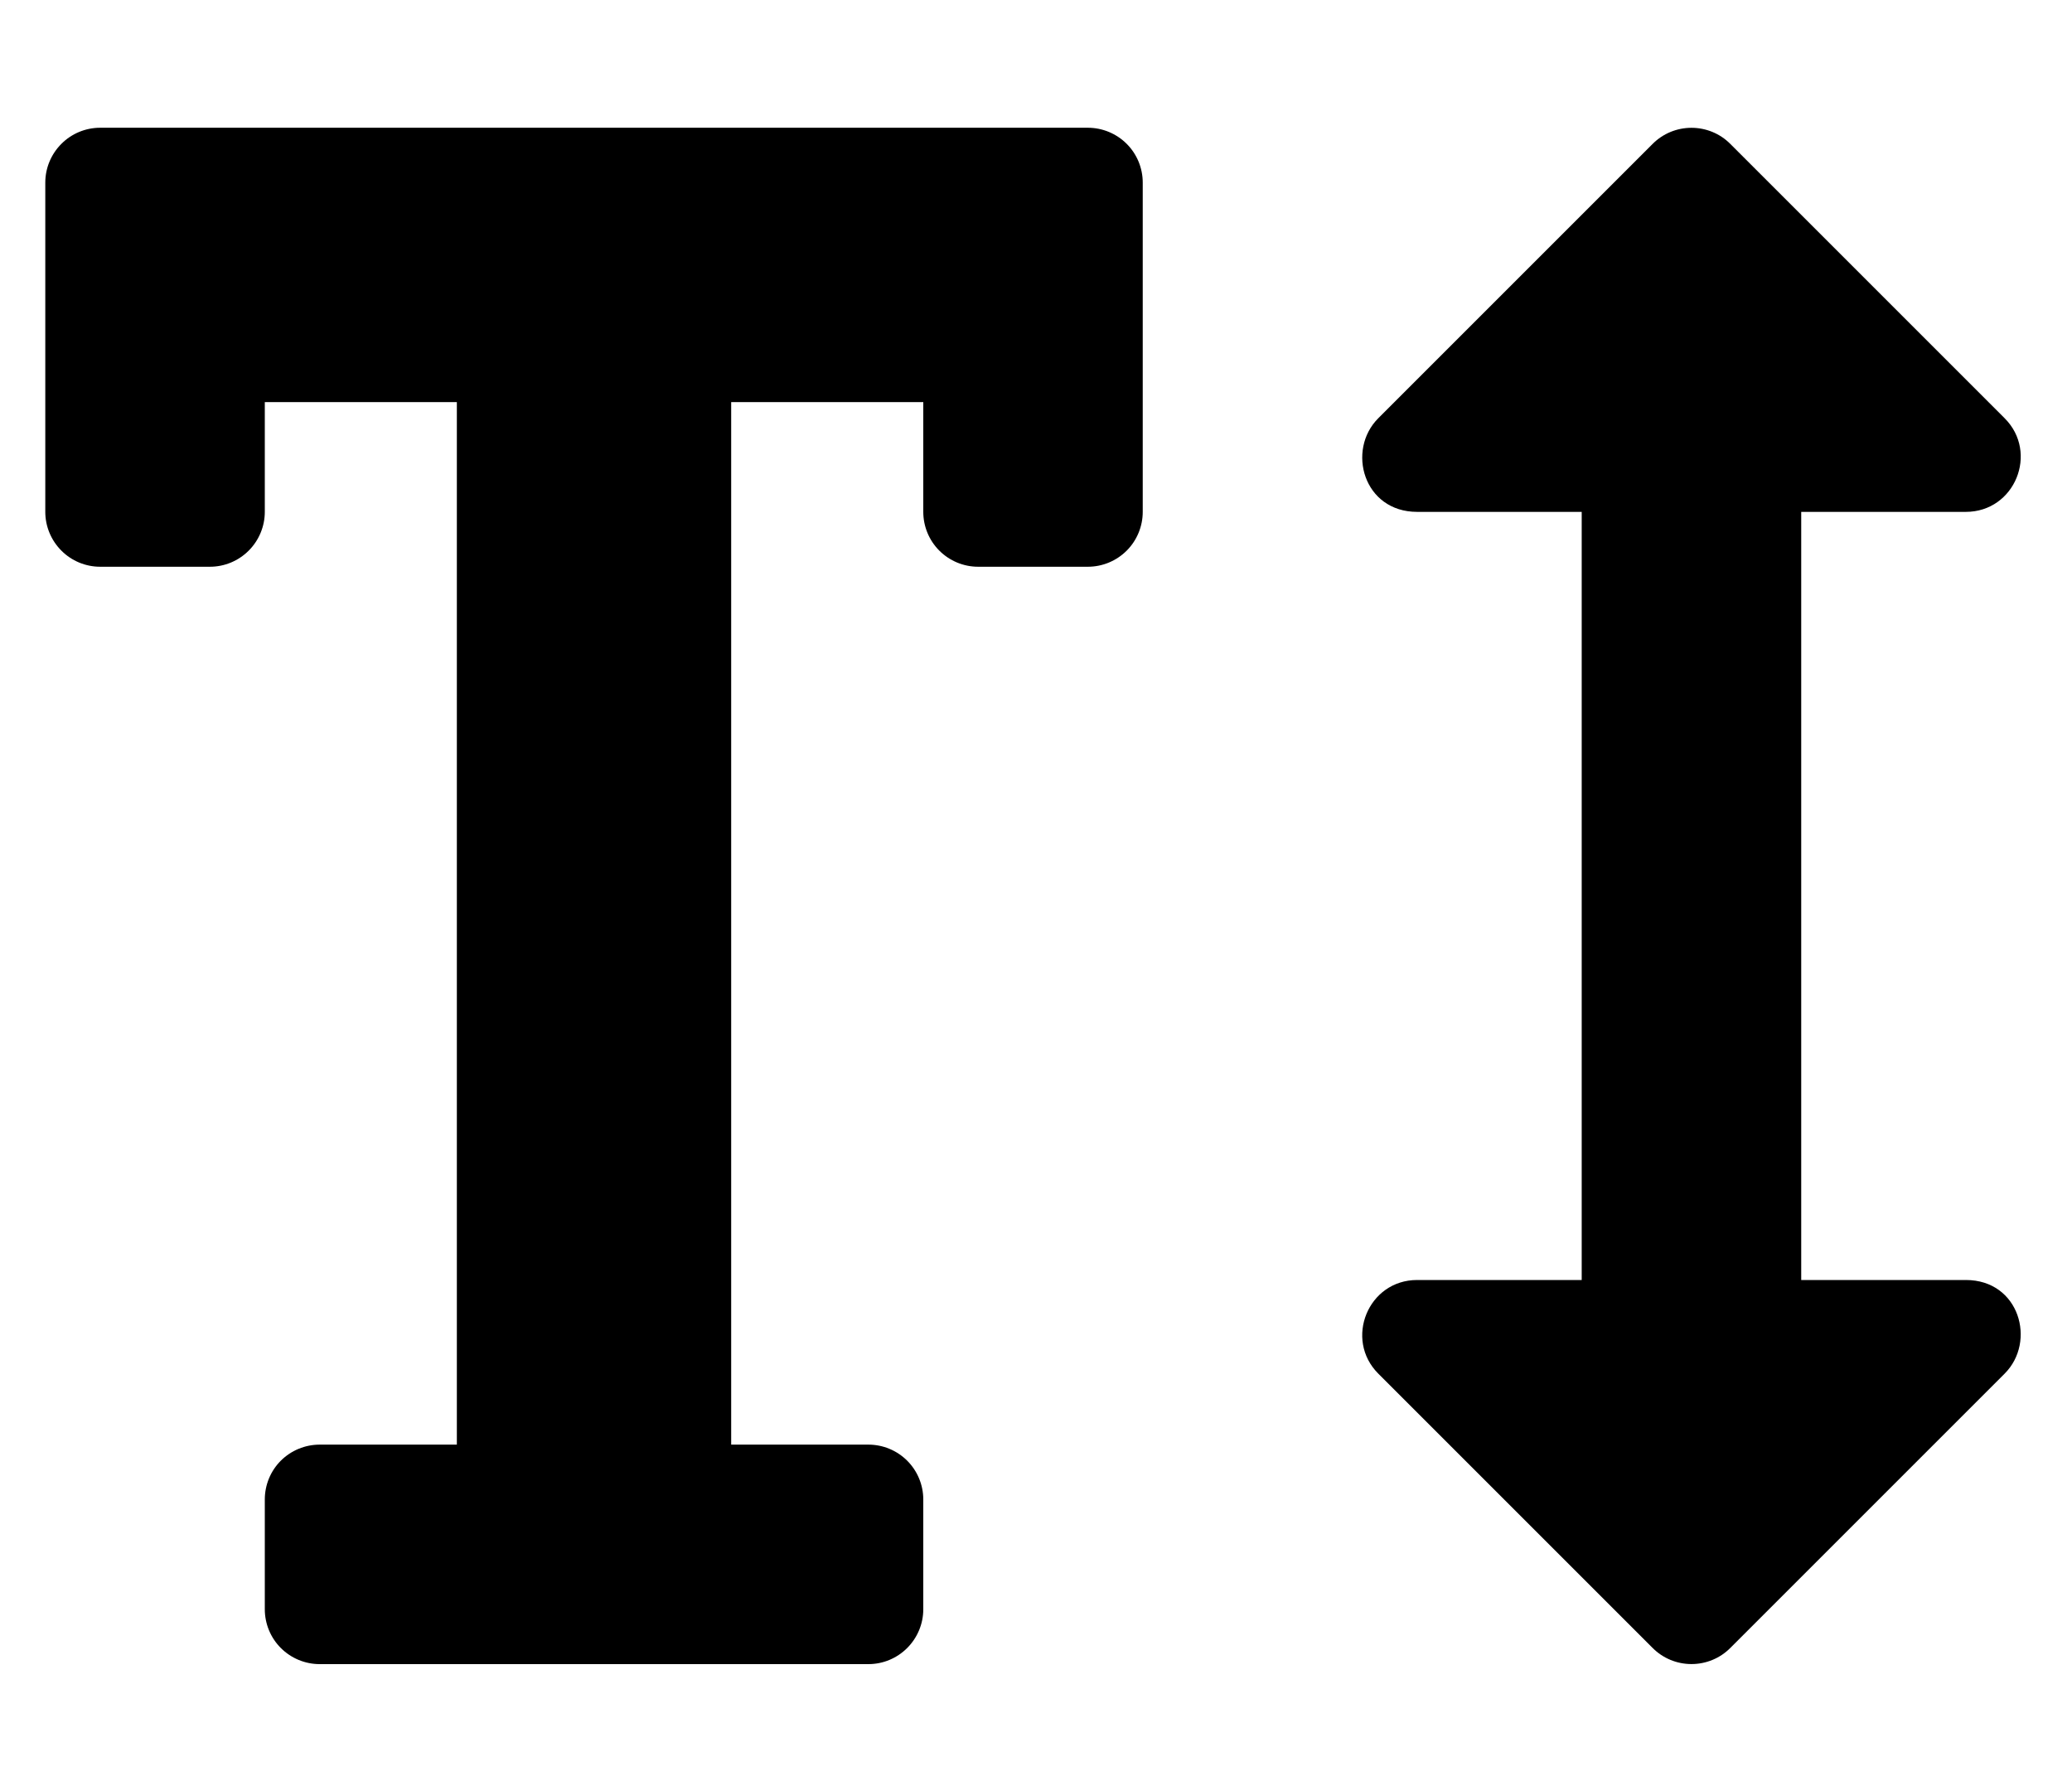 <svg width="35" height="30" viewBox="0 0 35 30" fill="none" xmlns="http://www.w3.org/2000/svg">
<g clip-path="url(#clip0_201_4249)">
<path d="M18.376 2.158H1.692C1.446 2.158 1.21 2.256 1.037 2.43C0.863 2.604 0.765 2.839 0.765 3.085L0.765 8.647C0.765 8.892 0.863 9.128 1.037 9.302C1.21 9.476 1.446 9.574 1.692 9.574H3.546C3.792 9.574 4.027 9.476 4.201 9.302C4.375 9.128 4.473 8.892 4.473 8.647V6.793H7.717V24.404H5.4C5.154 24.404 4.918 24.502 4.744 24.675C4.57 24.849 4.473 25.085 4.473 25.331V27.185C4.473 27.43 4.57 27.666 4.744 27.84C4.918 28.014 5.154 28.112 5.4 28.112H14.669C14.915 28.112 15.15 28.014 15.324 27.84C15.498 27.666 15.596 27.43 15.596 27.185V25.331C15.596 25.085 15.498 24.849 15.324 24.675C15.15 24.502 14.915 24.404 14.669 24.404H12.351V6.793H15.596V8.647C15.596 8.892 15.693 9.128 15.867 9.302C16.041 9.476 16.277 9.574 16.523 9.574H18.376C18.622 9.574 18.858 9.476 19.032 9.302C19.206 9.128 19.303 8.892 19.303 8.647V3.085C19.303 2.839 19.206 2.604 19.032 2.43C18.858 2.256 18.622 2.158 18.376 2.158ZM33.207 21.623H30.426V8.647H33.207C34.036 8.647 34.442 7.644 33.862 7.065L29.227 2.43C29.054 2.256 28.818 2.159 28.572 2.159C28.326 2.159 28.091 2.256 27.917 2.43L23.282 7.065C22.742 7.604 23.032 8.647 23.938 8.647H26.718V21.623H23.938C23.109 21.623 22.703 22.626 23.282 23.205L27.917 27.84C28.091 28.014 28.326 28.111 28.572 28.111C28.818 28.111 29.054 28.014 29.227 27.84L33.862 23.205C34.402 22.666 34.113 21.623 33.207 21.623Z" fill="black"/>
</g>
<defs>
<clipPath id="clip0_201_4249">
<rect width="33.368" height="29.661" fill="white" transform="translate(0.765 0.304)"/>
</clipPath>
</defs>
</svg>
